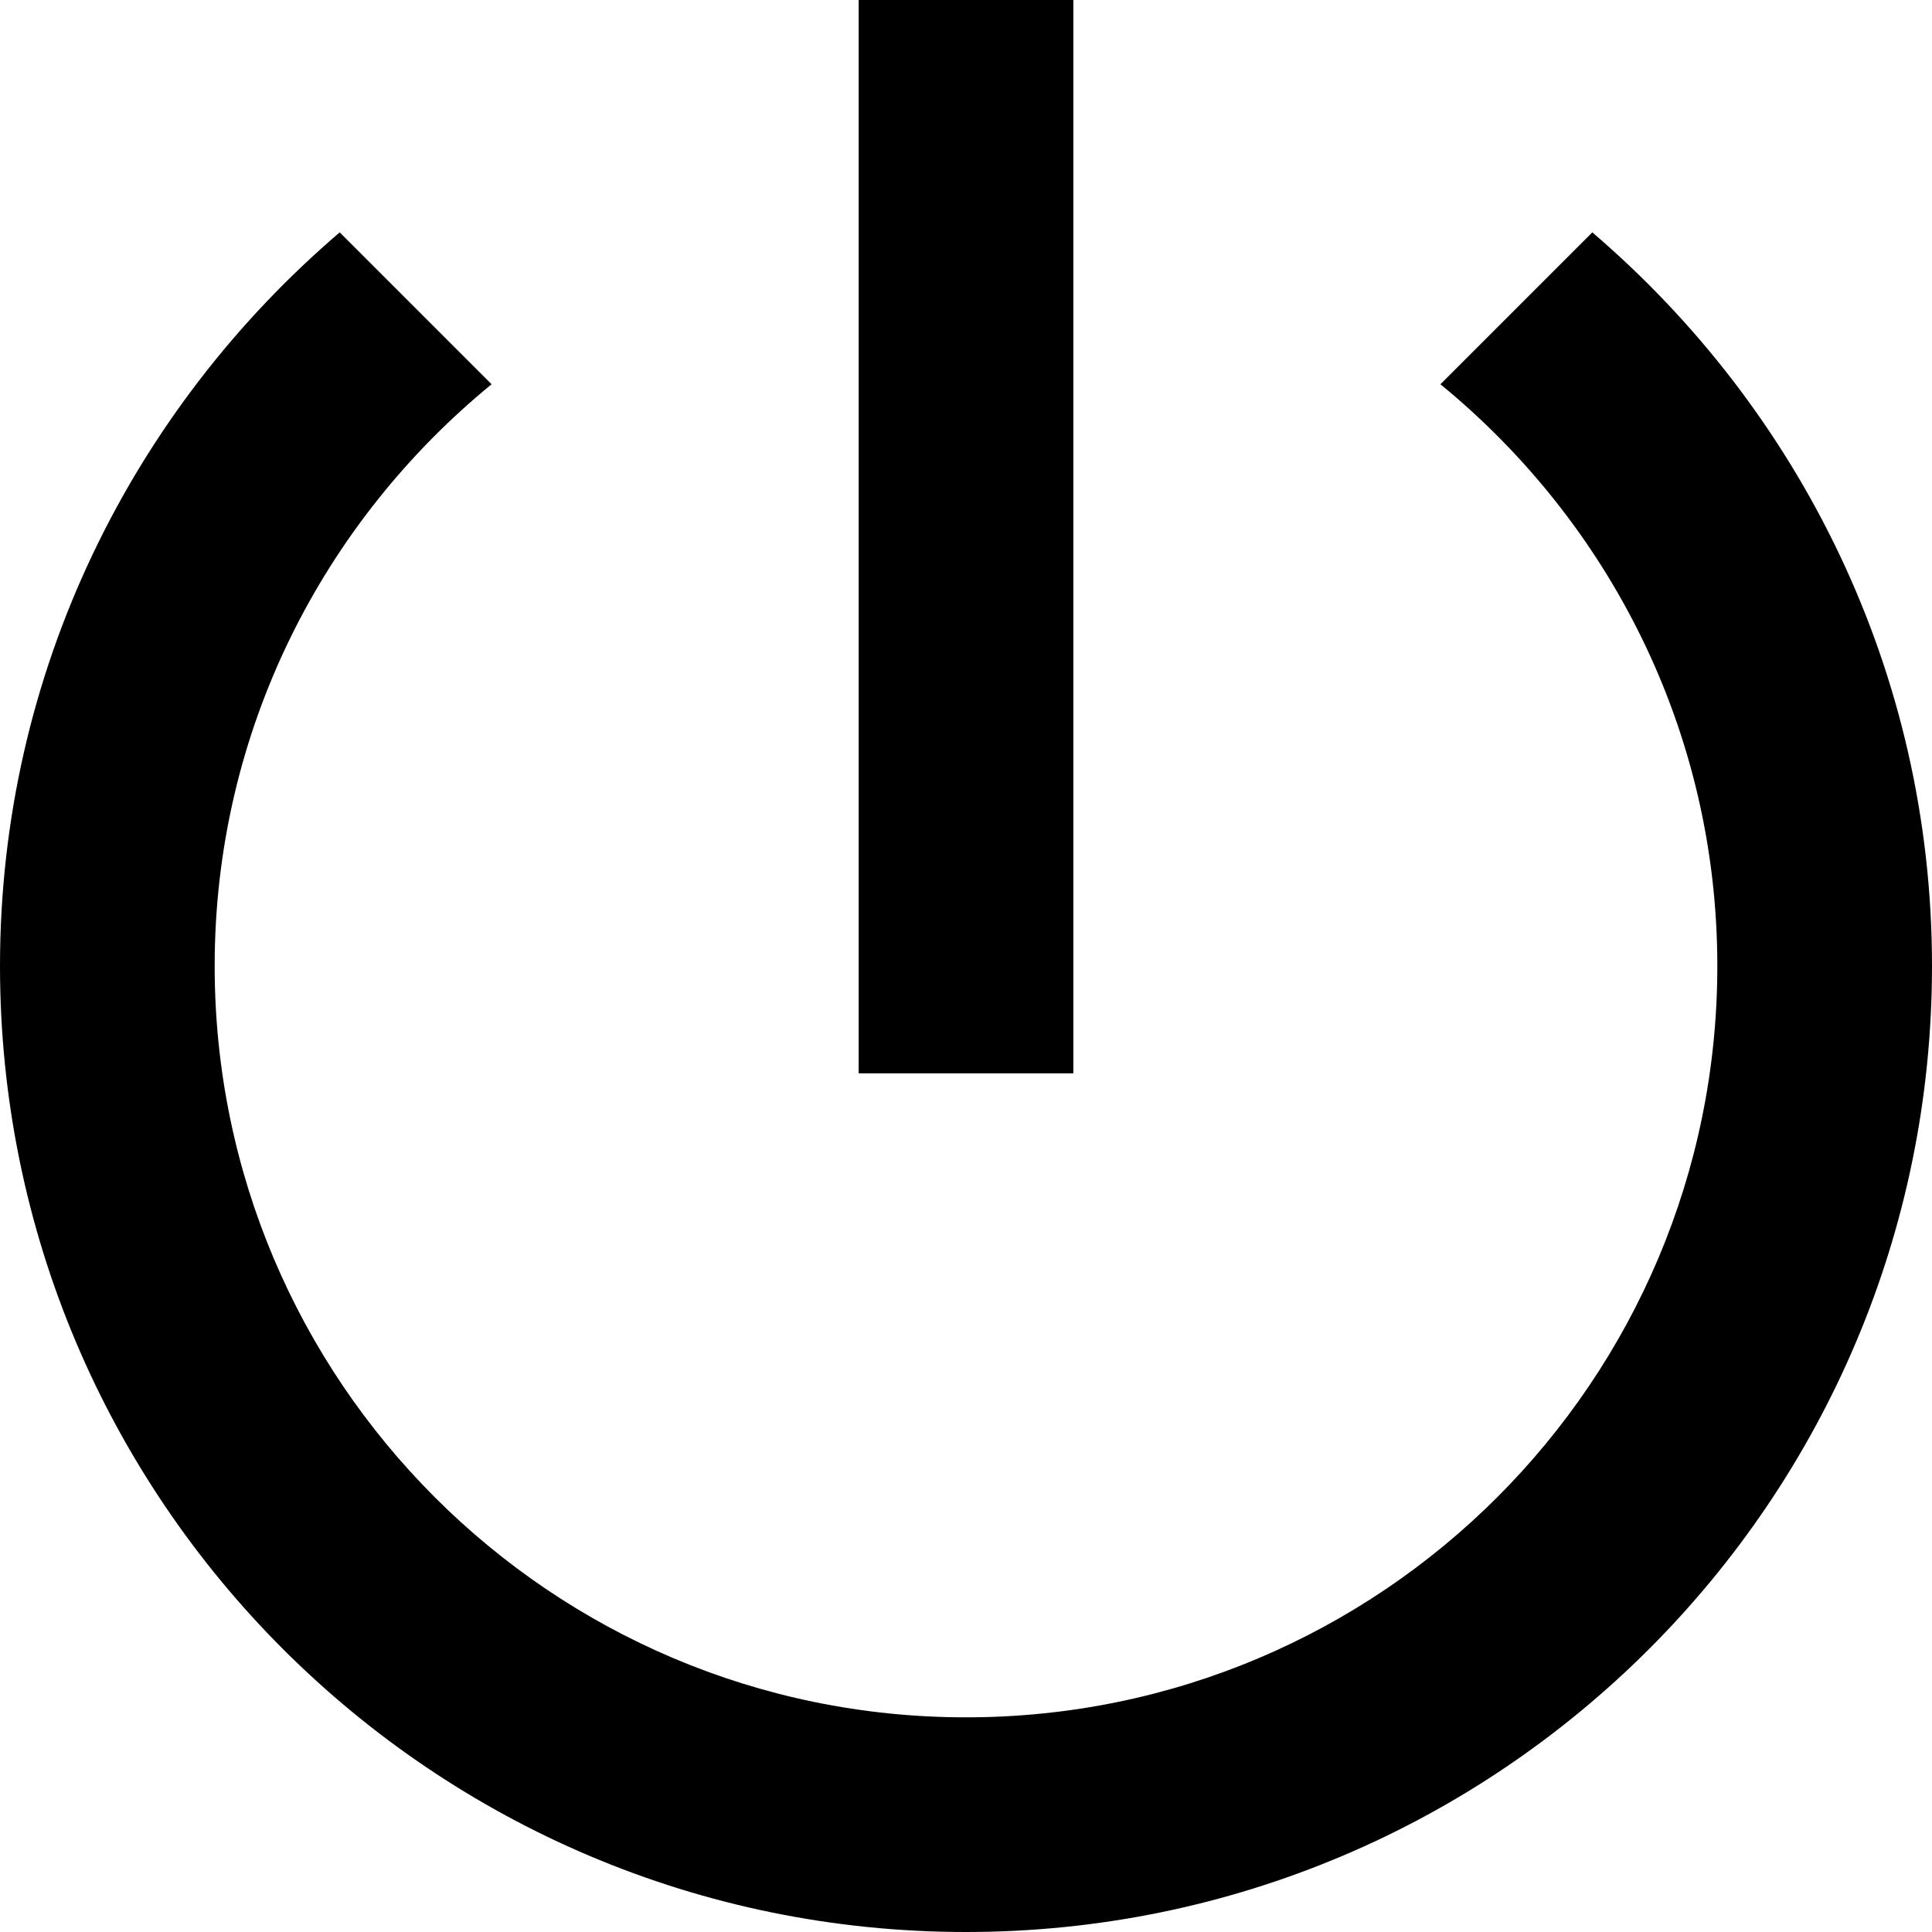 <?xml version="1.0" encoding="windows-1252"?>
<!-- Generator: Adobe Illustrator 19.0.0, SVG Export Plug-In . SVG Version: 6.00 Build 0)  -->
<svg version="1.1" id="Capa_1" xmlns="http://www.w3.org/2000/svg" xmlns:xlink="http://www.w3.org/1999/xlink" x="0px" y="0px" viewBox="0 0 384 384" style="enable-background:new 0 0 384 384;" xml:space="preserve">
<g>
	<g>
		<g>
			<path d="M316.48,46.187l-30.187,30.187c33.493,27.413,55.04,68.907,55.04,115.627c0,82.453-66.88,149.333-149.333,149.333     S42.667,274.453,42.667,192c0-46.72,21.547-88.213,55.04-115.627L67.52,46.187C26.347,81.387,0,133.547,0,192     c0,106.027,85.973,192,192,192s192-85.973,192-192C384,133.547,357.653,81.387,316.48,46.187z"/>
			<rect x="170.667" y="0" width="42.667" height="213.333"/>
		</g>
	</g>
</g>
</svg>
